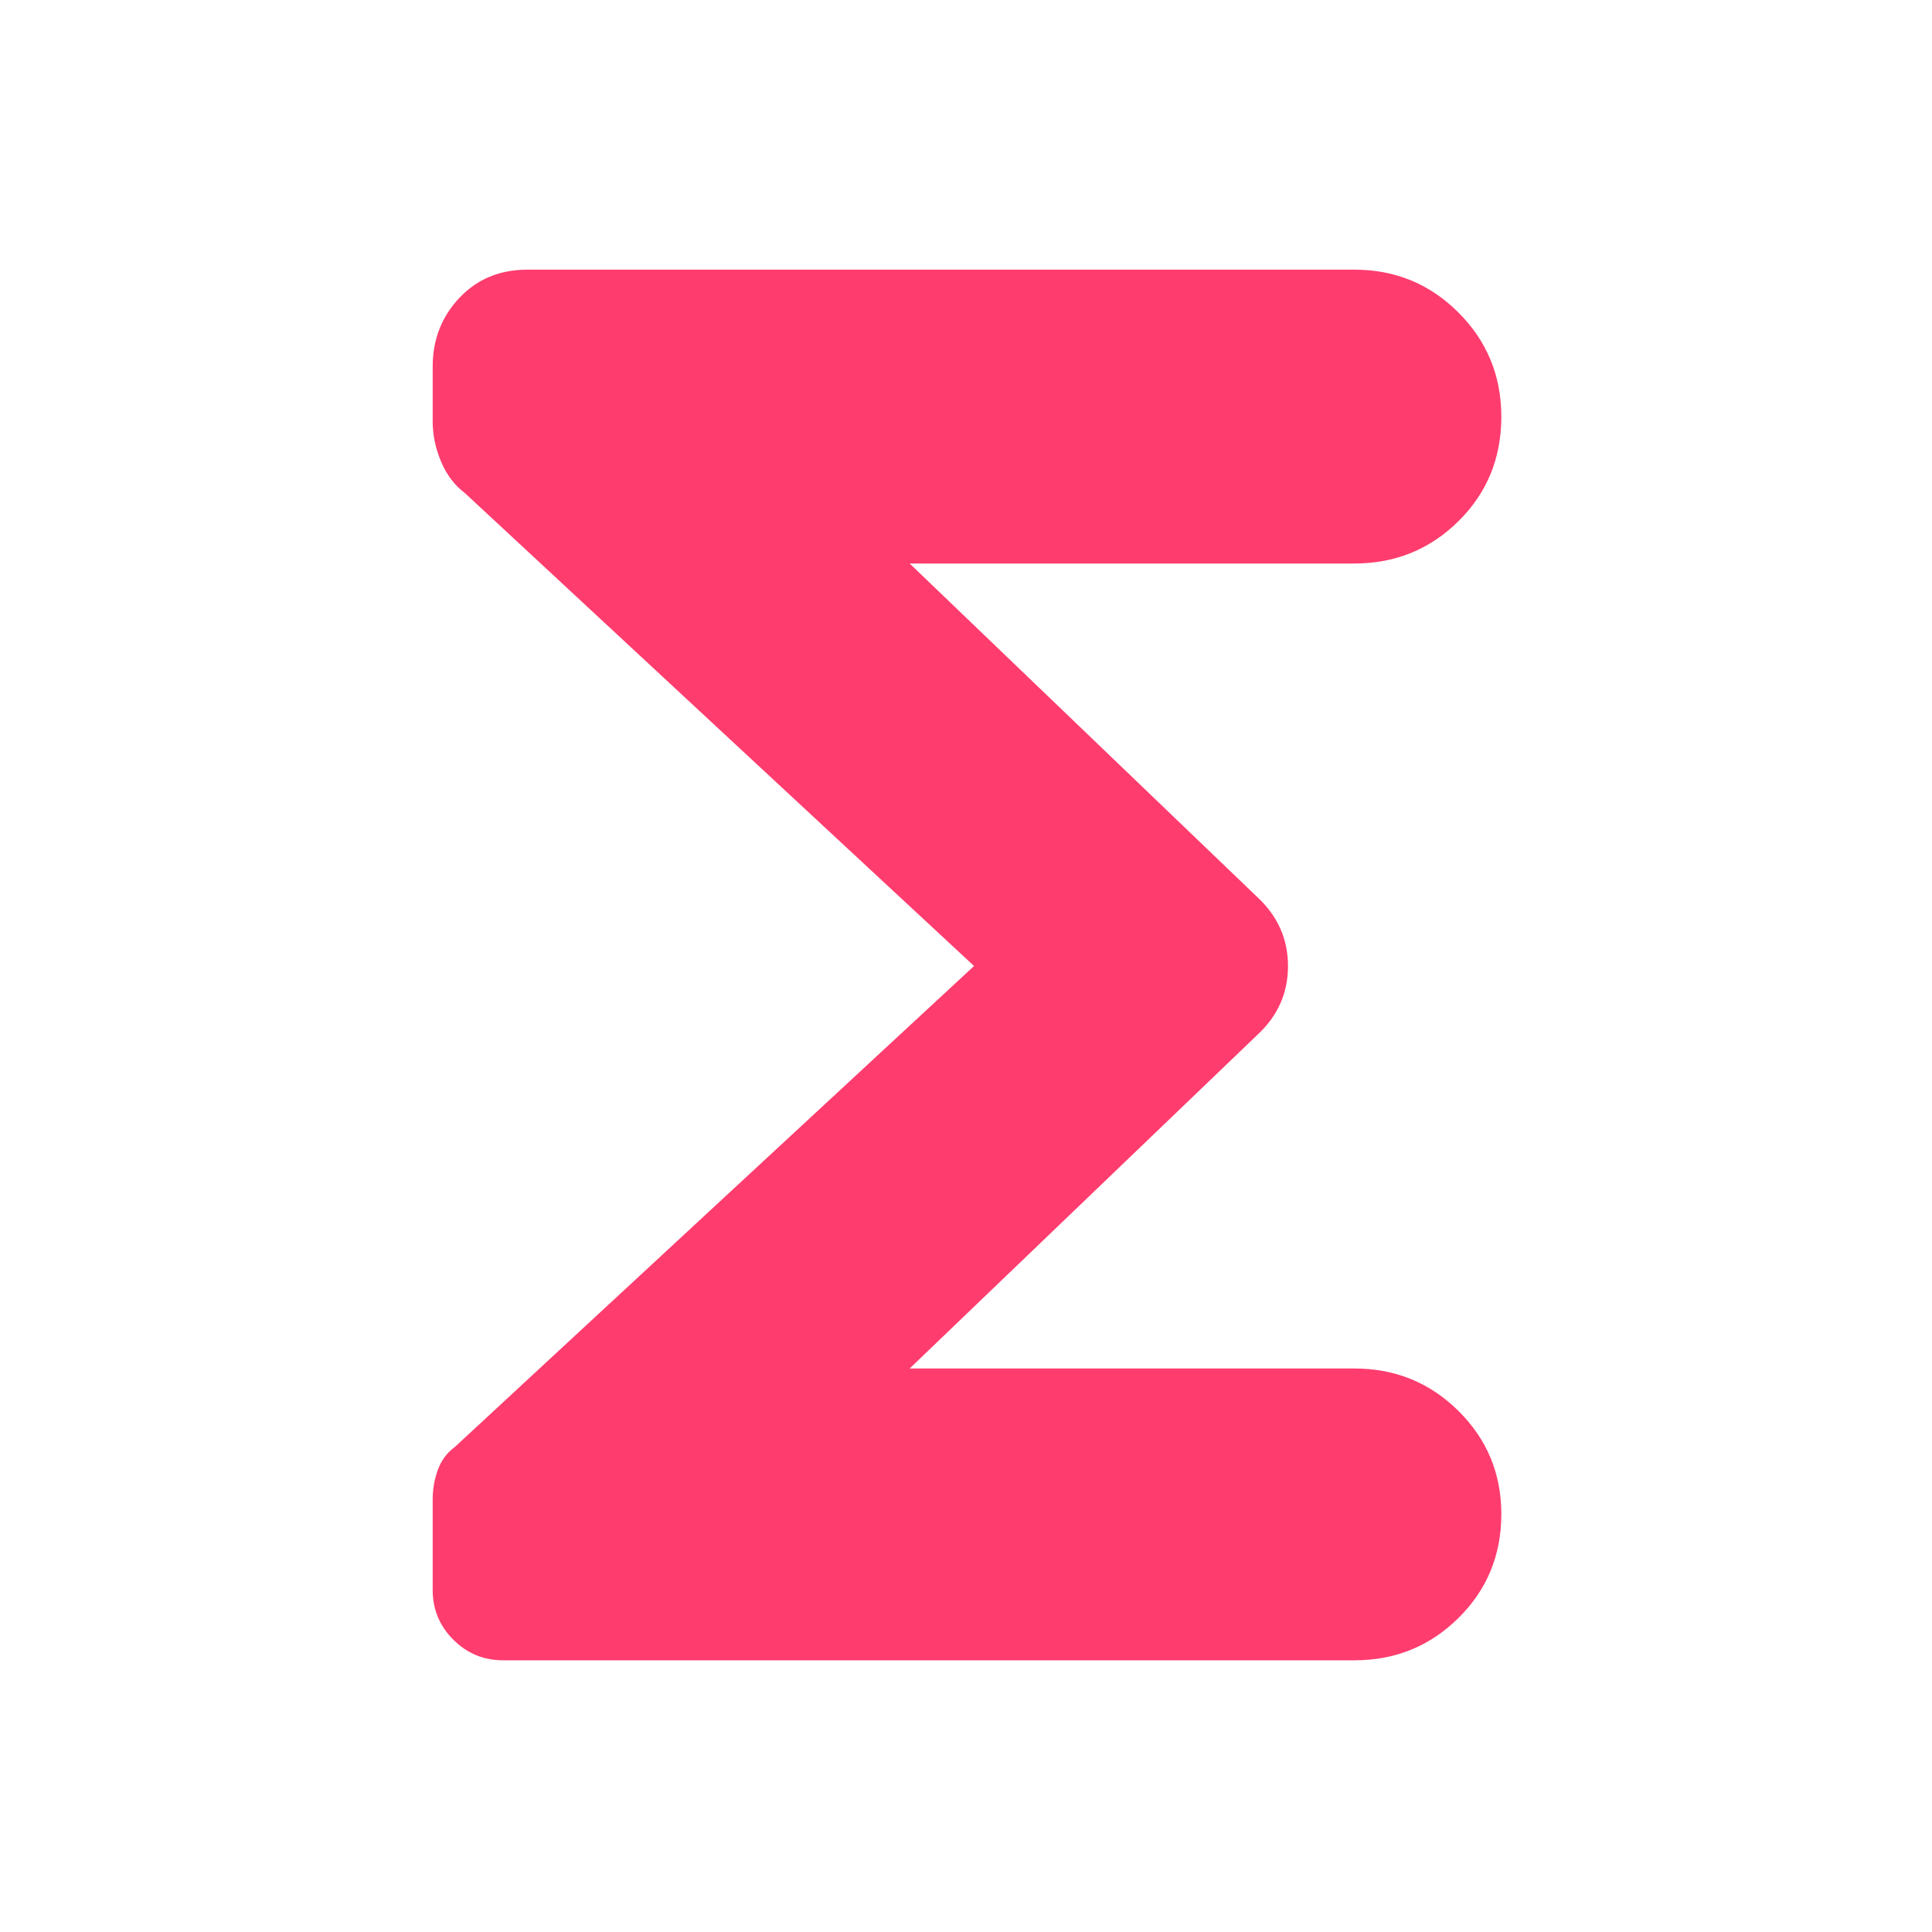 <svg xmlns="http://www.w3.org/2000/svg" height="48" viewBox="0 -960 960 960" width="48"><path fill="rgb(255, 60, 110)" d="M484-480 231-715q-7.62-5.7-11.81-15.57-4.19-9.86-4.19-20.13v-27.15q0-20.07 13.24-34.11T262-826h411q30.42 0 51.71 21.31T746-752.94q0 30.86-21.29 51.9T673-680H452l173 166q15 14.09 15 34.04Q640-460 625-446L452-280h221q30.42 0 51.71 21.1Q746-237.79 746-207.65q0 30.57-21.29 51.61T673-135H250q-14.48 0-24.74-10.24Q215-155.48 215-169.94v-44.99q0-7.67 2.56-14.71 2.55-7.03 8.44-11.36l258-239Z"/></svg>